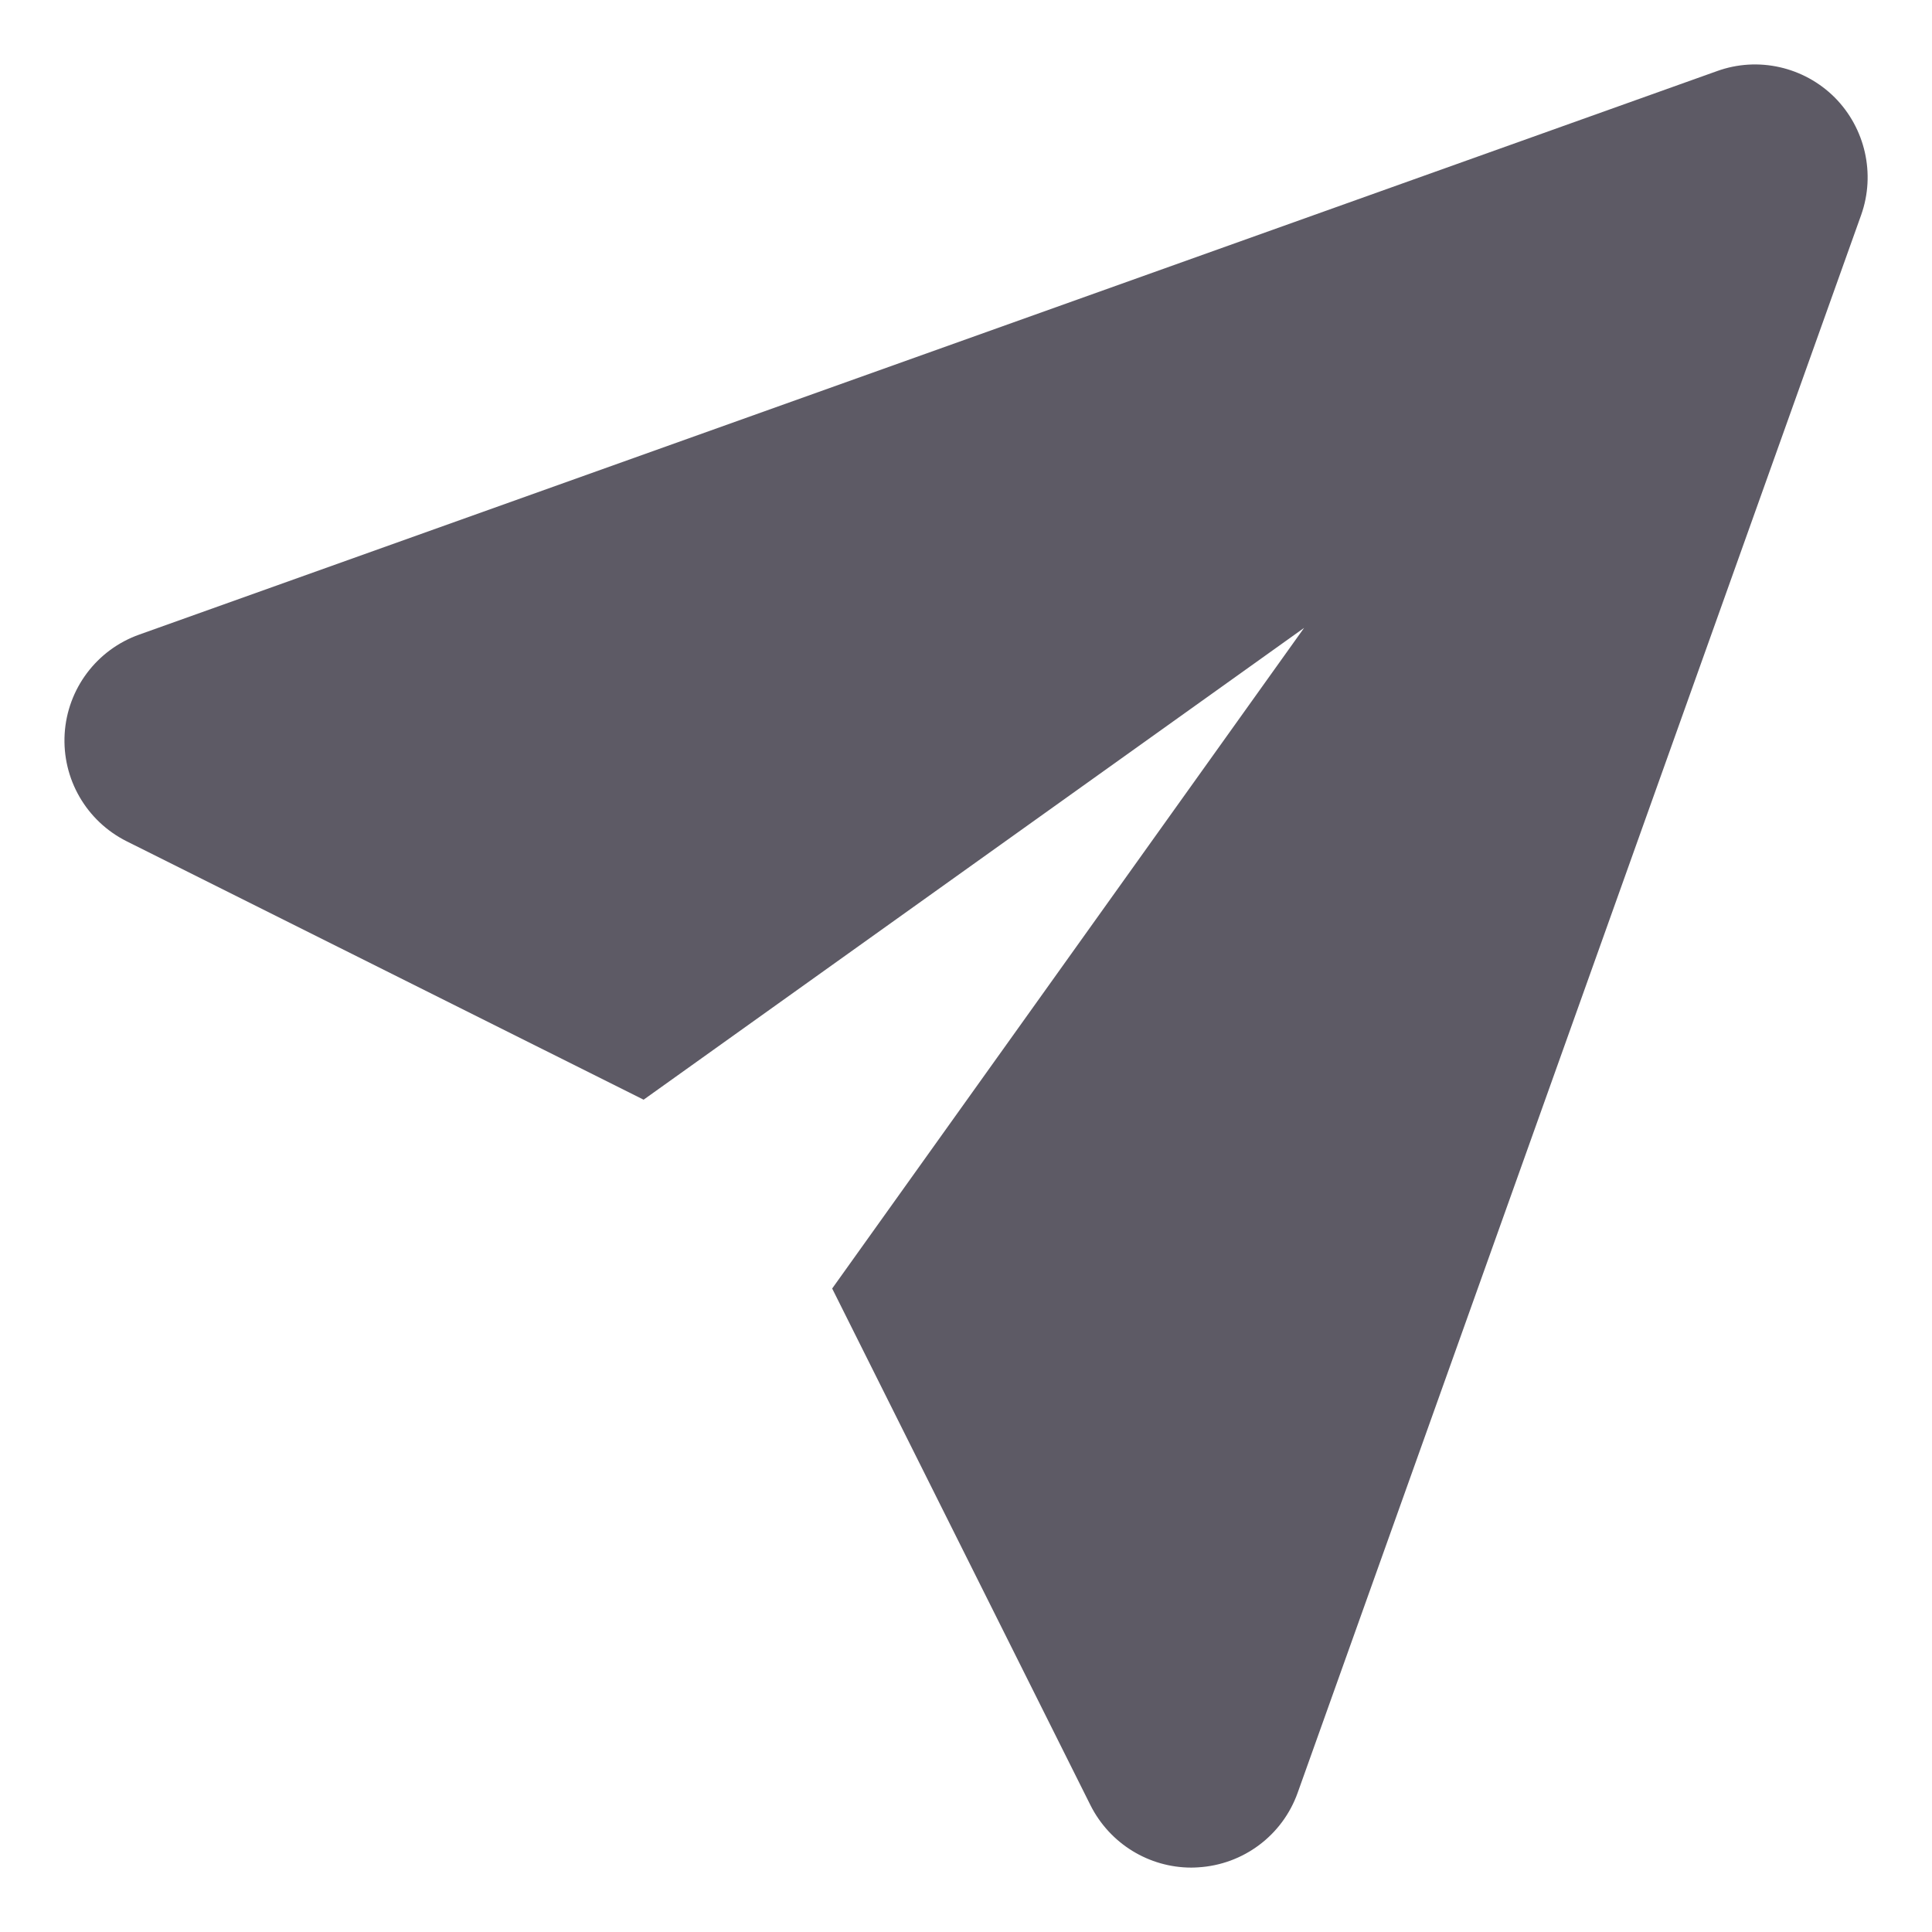 <svg width="15" height="15" viewBox="0 0 15 15" fill="none" xmlns="http://www.w3.org/2000/svg">
<path d="M14.244 0.756C14.005 0.518 13.649 0.437 13.331 0.552L1.081 4.927C0.751 5.044 0.523 5.348 0.502 5.697C0.481 6.047 0.67 6.375 0.984 6.532L4.997 8.538L10.125 4.875L6.461 10.004L8.467 14.017C8.617 14.314 8.92 14.5 9.25 14.5C9.268 14.5 9.286 14.499 9.303 14.498C9.653 14.477 9.957 14.25 10.075 13.919L14.45 1.669C14.563 1.351 14.482 0.995 14.244 0.756Z" fill="#5D5A65"/>
</svg>
